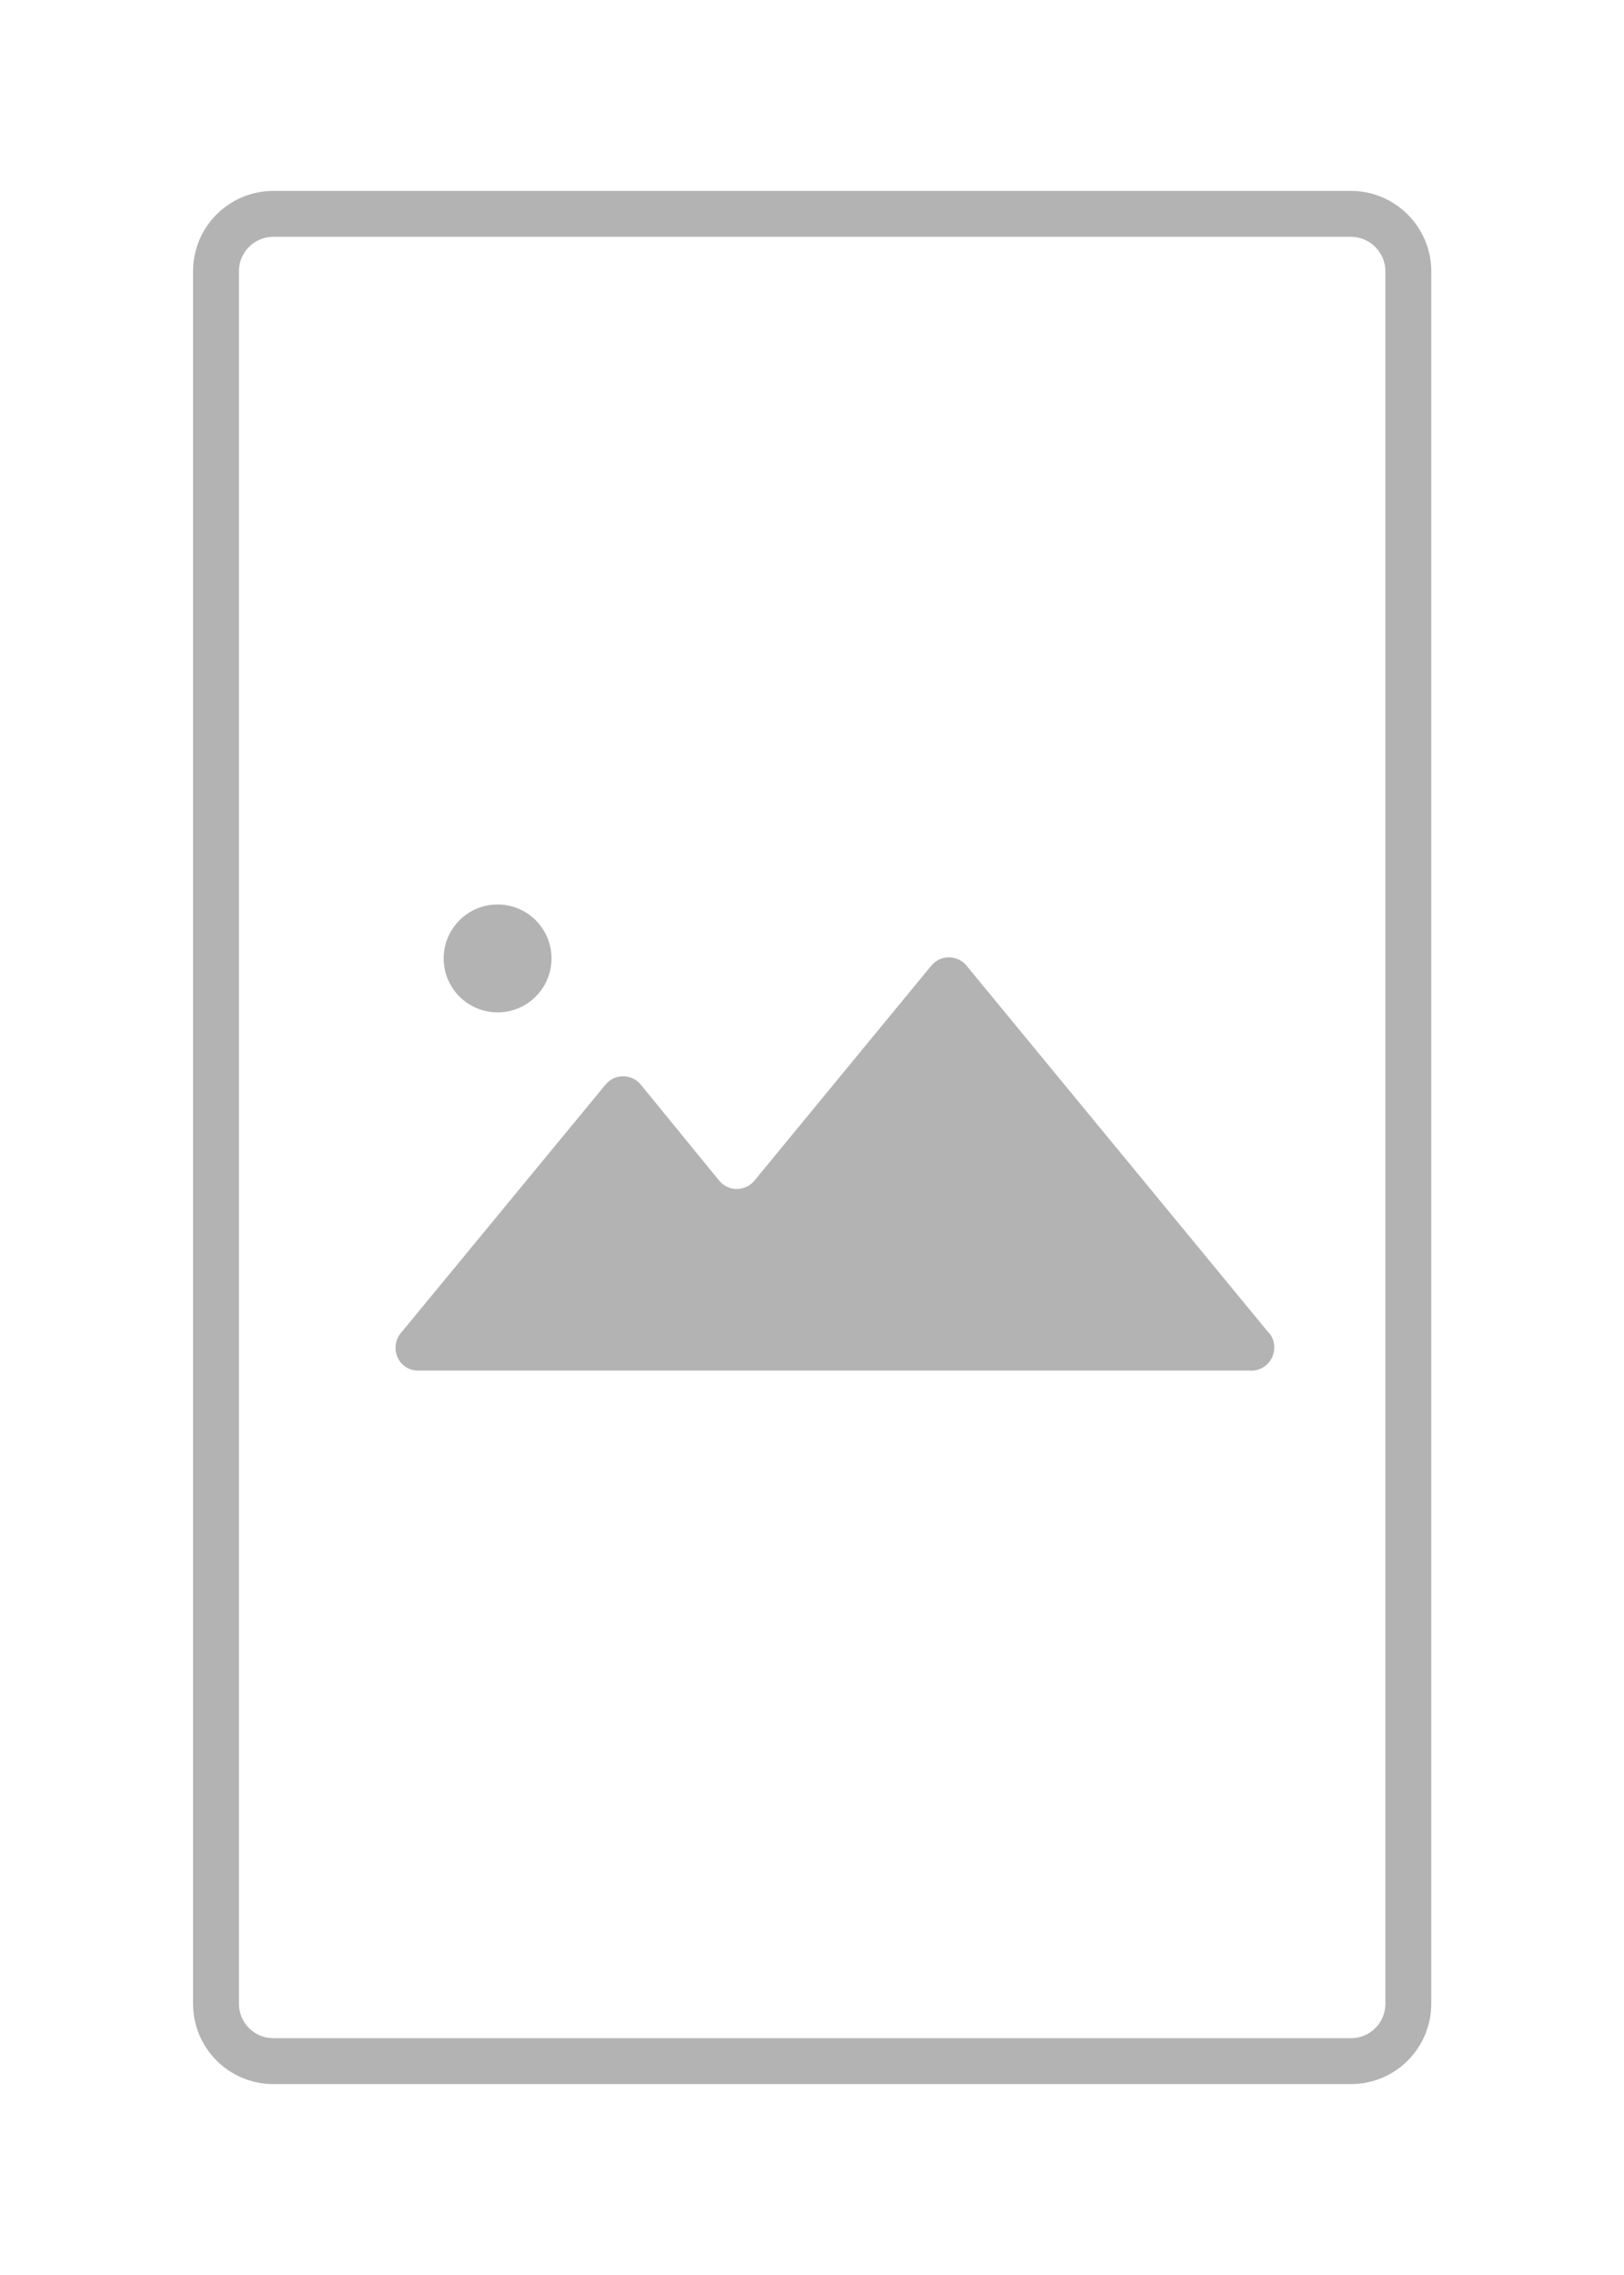 <?xml version="1.0" encoding="utf-8"?>
<!-- Generator: Adobe Illustrator 22.0.1, SVG Export Plug-In . SVG Version: 6.00 Build 0)  -->
<svg version="1.1" id="Layer_1" xmlns="http://www.w3.org/2000/svg" xmlns:xlink="http://www.w3.org/1999/xlink" x="0px" y="0px"
	 viewBox="0 0 500 700" style="enable-background:new 0 0 500 700;" xml:space="preserve">
<style type="text/css">
	.st0{opacity:0.3;}
	.st1{opacity:0.3;fill:none;stroke:#000000;stroke-width:14.129;stroke-miterlimit:10;enable-background:new    ;}
</style>
<title>image-missing</title>
<g class="st0">
	<path d="M390.3,409.7l-92.5-112.3c-2.3-3.1-6.8-3.8-9.9-1.4c-0.5,0.4-1,0.9-1.4,1.4l-54,65.6c-2.3,3.1-6.8,3.8-9.9,1.4
		c-0.5-0.4-1-0.9-1.4-1.4L197.5,334c-2.3-3.1-6.8-3.8-9.9-1.4c-0.5,0.4-1,0.9-1.4,1.4l-62.4,75.7c-2.7,2.8-2.7,7.2,0,10
		c1.5,1.5,3.5,2.2,5.6,2h255.2c3.9,0.4,7.3-2.5,7.7-6.4C392.5,413.2,391.8,411.1,390.3,409.7z"/>
	<circle cx="153.2" cy="294.9" r="16.6"/>
</g>
<path class="st1" d="M433.6,83.5l0,533c0,9.8-7.9,17.7-17.7,17.7l-331.7,0c-9.8,0-17.7-7.9-17.7-17.7l0-533
	c0-9.8,7.9-17.7,17.7-17.7l331.7,0C425.6,65.8,433.6,73.7,433.6,83.5z"/>
</svg>
